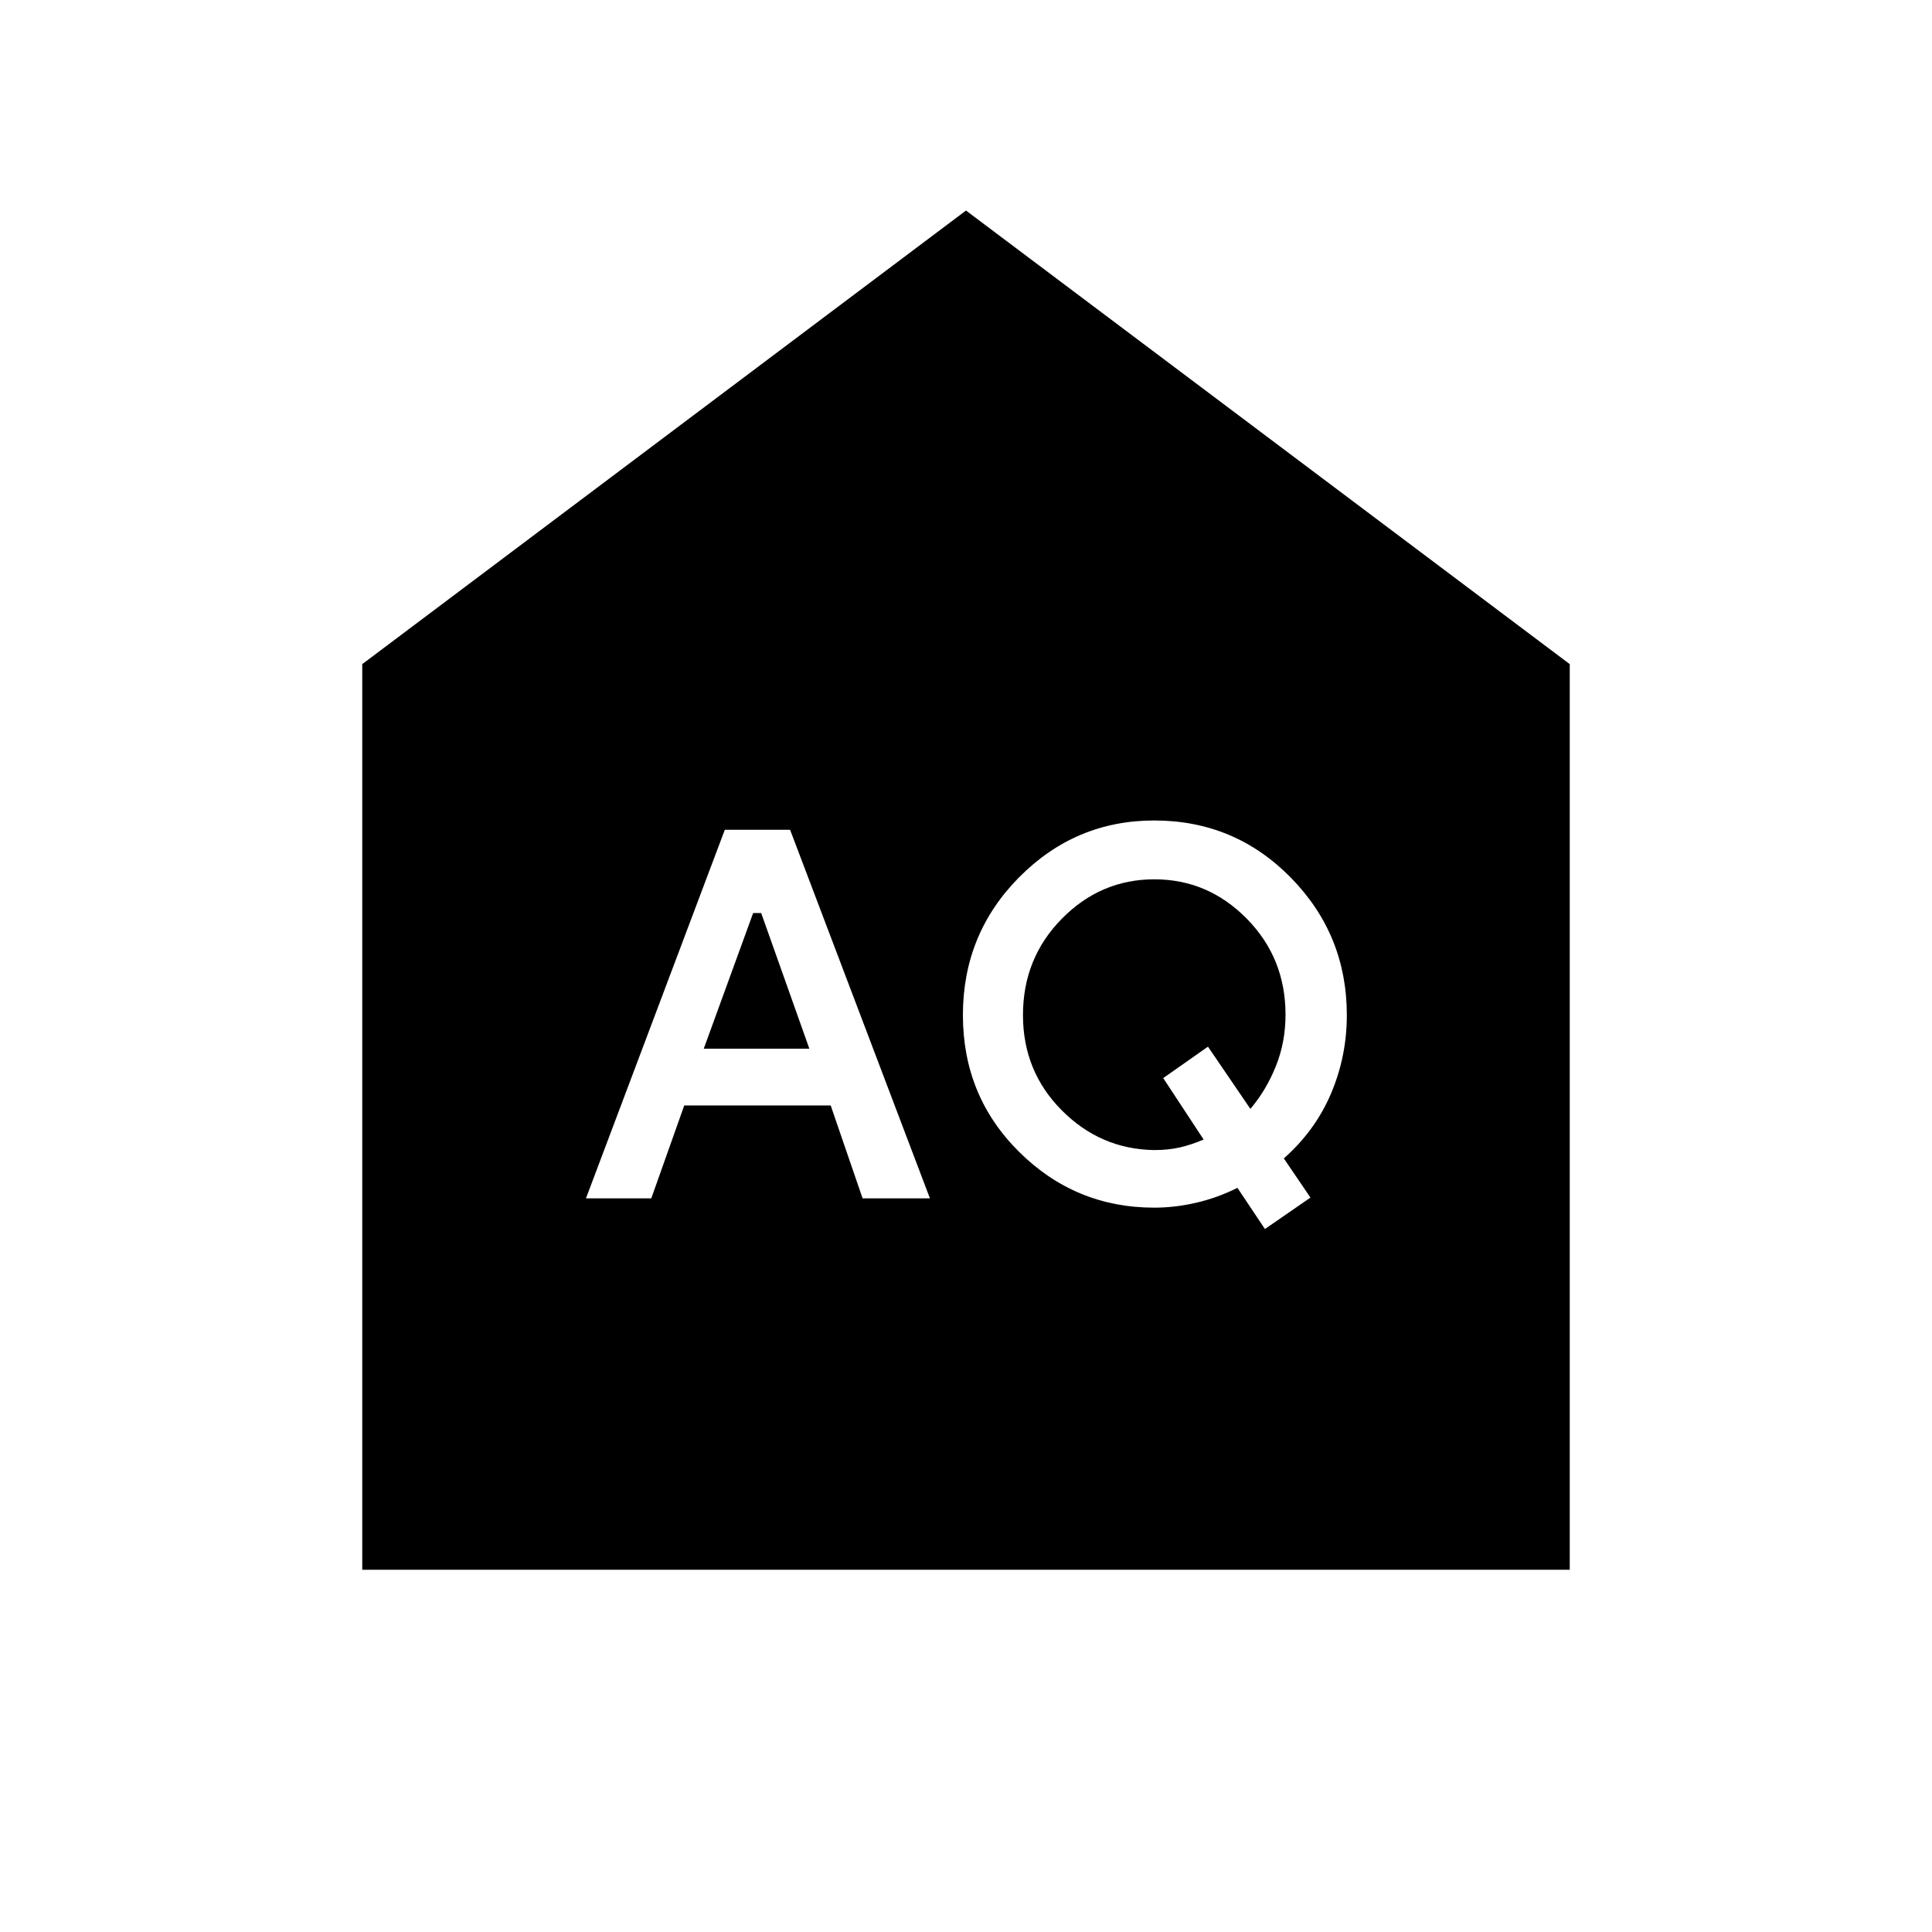 <svg xmlns="http://www.w3.org/2000/svg" height="24" viewBox="0 -960 960 960" width="24"><path d="m349.693-438.923 24.538-67.384h4l23.923 67.384h-52.461Zm223.845 50.384q-26.692-.385-45.961-19.761-19.269-19.377-19.269-47.315 0-28.261 19.304-47.861 19.303-19.6 45.961-19.6 26.657 0 45.926 19.548 19.27 19.549 19.27 47.735 0 13.639-4.808 25.6-4.808 11.962-12.654 21.193l-21.077-30.923L578-424.308l20.076 30.538q-6.134 2.616-11.831 3.923-5.696 1.308-12.707 1.308Zm-282.383 24h32.461l16.375-46.154h72.778l15.846 46.154h33.462l-69.493-183.153h-32.43l-68.999 183.153Zm337.383 15.231 22.615-15.616-13.231-19.461q15.654-13.846 23.481-32.308 7.827-18.461 7.827-38.916 0-39.981-27.871-68.34-27.872-28.358-67.821-28.358-39.149 0-67.113 28.192-27.963 28.192-27.963 68.5 0 40.307 27.957 67.999 27.958 27.692 67.099 27.692 10.251 0 20.789-2.423 10.539-2.423 20.562-7.423l13.669 20.462ZM180.001-180.001v-449.998L480-855.383l299.999 225.384v449.998H180.001Z"/></svg>